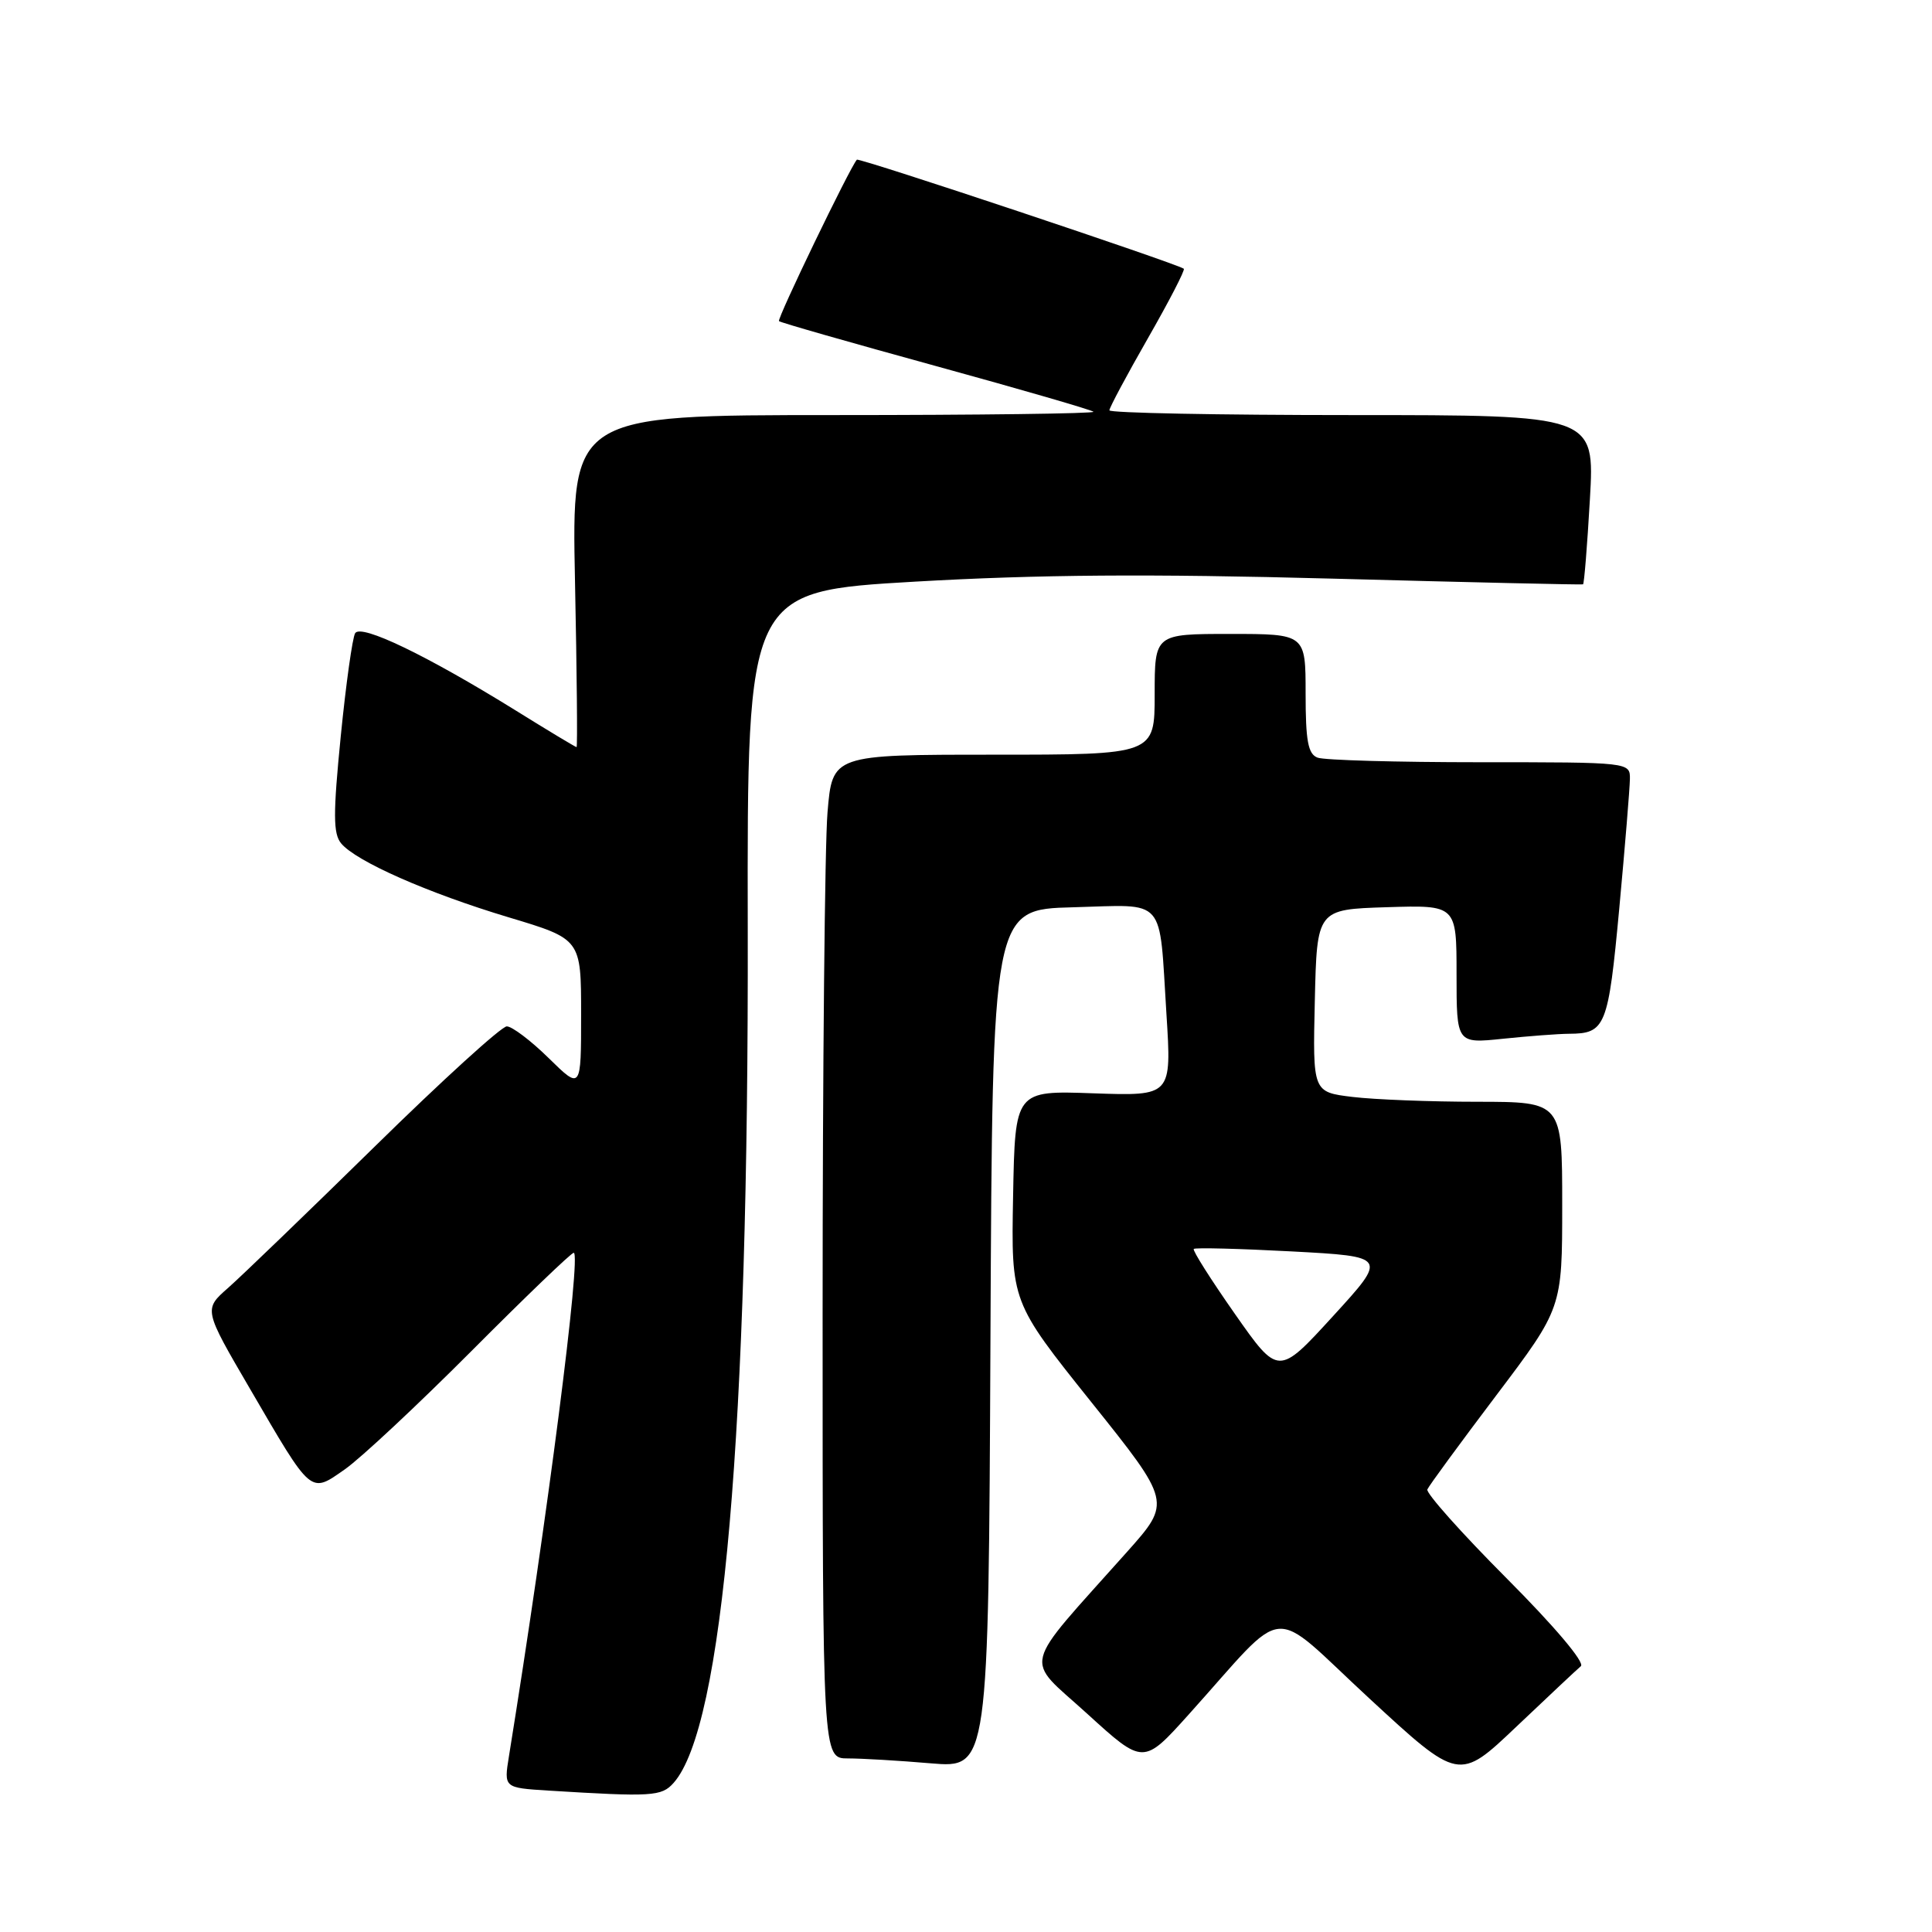 <?xml version="1.0" encoding="UTF-8" standalone="no"?>
<!DOCTYPE svg PUBLIC "-//W3C//DTD SVG 1.1//EN" "http://www.w3.org/Graphics/SVG/1.1/DTD/svg11.dtd" >
<svg xmlns="http://www.w3.org/2000/svg" xmlns:xlink="http://www.w3.org/1999/xlink" version="1.1" viewBox="0 0 256 256">
 <g >
 <path fill="currentColor"
d=" M 89.25 236.25 C 95.82 228.87 99.22 189.69 99.08 122.93 C 99.00 78.36 99.00 78.36 121.25 77.07 C 137.63 76.13 152.21 76.02 176.50 76.67 C 194.65 77.16 209.62 77.50 209.76 77.43 C 209.91 77.36 210.32 72.29 210.67 66.15 C 211.31 55.00 211.31 55.00 179.15 55.00 C 161.47 55.00 147.00 54.72 147.00 54.37 C 147.00 54.02 149.30 49.72 152.11 44.81 C 154.92 39.90 157.06 35.76 156.86 35.61 C 155.92 34.91 113.81 20.86 113.54 21.16 C 112.63 22.16 102.93 42.26 103.22 42.55 C 103.40 42.74 112.76 45.41 124.00 48.50 C 135.24 51.59 144.64 54.31 144.89 54.56 C 145.13 54.80 129.67 55.00 110.54 55.00 C 75.74 55.00 75.74 55.00 76.19 77.00 C 76.44 89.10 76.53 99.00 76.40 99.00 C 76.27 99.00 72.62 96.81 68.30 94.12 C 56.55 86.84 47.84 82.64 47.06 83.90 C 46.70 84.49 45.84 90.64 45.15 97.57 C 44.13 107.86 44.14 110.46 45.20 111.75 C 47.17 114.13 56.68 118.33 67.40 121.55 C 77.00 124.43 77.00 124.43 77.00 134.42 C 77.00 144.42 77.00 144.42 72.71 140.21 C 70.35 137.89 67.85 136.00 67.15 136.00 C 66.45 136.00 58.59 143.15 49.69 151.89 C 40.78 160.63 32.03 169.06 30.24 170.64 C 26.98 173.50 26.98 173.50 33.11 184.00 C 41.39 198.21 41.06 197.93 45.70 194.69 C 47.79 193.23 55.33 186.18 62.47 179.02 C 69.60 171.86 75.70 166.00 76.02 166.00 C 77.06 166.00 72.54 201.11 67.44 232.70 C 66.76 236.89 66.76 236.89 72.63 237.26 C 86.43 238.11 87.65 238.04 89.25 236.25 Z  M 209.47 220.78 C 210.04 220.30 206.00 215.52 199.60 209.10 C 193.64 203.12 188.93 197.83 189.13 197.36 C 189.33 196.88 193.44 191.28 198.25 184.91 C 207.00 173.33 207.00 173.33 207.00 159.66 C 207.00 146.00 207.00 146.00 195.75 145.99 C 189.56 145.99 182.12 145.70 179.22 145.35 C 173.94 144.71 173.94 144.71 174.22 132.61 C 174.50 120.50 174.50 120.50 183.75 120.21 C 193.00 119.92 193.00 119.92 193.00 129.10 C 193.00 138.28 193.00 138.28 199.15 137.64 C 202.53 137.29 206.46 136.99 207.90 136.98 C 212.75 136.96 213.10 136.07 214.56 120.39 C 215.32 112.20 215.95 104.49 215.97 103.25 C 216.00 101.00 216.00 101.00 196.08 101.00 C 185.13 101.00 175.45 100.73 174.58 100.39 C 173.32 99.91 173.00 98.17 173.00 91.89 C 173.00 84.00 173.00 84.00 163.00 84.00 C 153.00 84.00 153.00 84.00 153.00 92.00 C 153.00 100.00 153.00 100.00 131.65 100.00 C 110.29 100.00 110.29 100.00 109.65 107.65 C 109.29 111.86 109.00 141.78 109.00 174.15 C 109.00 233.00 109.00 233.00 112.35 233.00 C 114.19 233.00 119.14 233.29 123.34 233.65 C 130.98 234.29 130.98 234.29 131.24 177.40 C 131.50 120.50 131.50 120.50 142.17 120.22 C 154.68 119.89 153.56 118.60 154.56 134.37 C 155.25 145.23 155.25 145.23 144.88 144.87 C 134.50 144.50 134.50 144.50 134.24 158.50 C 133.98 172.50 133.98 172.50 144.59 185.77 C 155.21 199.04 155.21 199.04 149.36 205.61 C 135.09 221.62 135.64 219.41 144.05 227.07 C 151.50 233.86 151.50 233.86 157.50 227.19 C 170.93 212.27 167.90 212.55 181.41 225.02 C 193.32 236.02 193.32 236.02 200.91 228.81 C 205.09 224.85 208.93 221.23 209.47 220.78 Z  M 163.61 174.07 C 160.44 169.54 157.99 165.68 158.18 165.49 C 158.37 165.30 164.22 165.45 171.18 165.82 C 183.85 166.50 183.85 166.50 176.62 174.41 C 169.39 182.32 169.39 182.32 163.61 174.07 Z "/>
</g>
</svg>